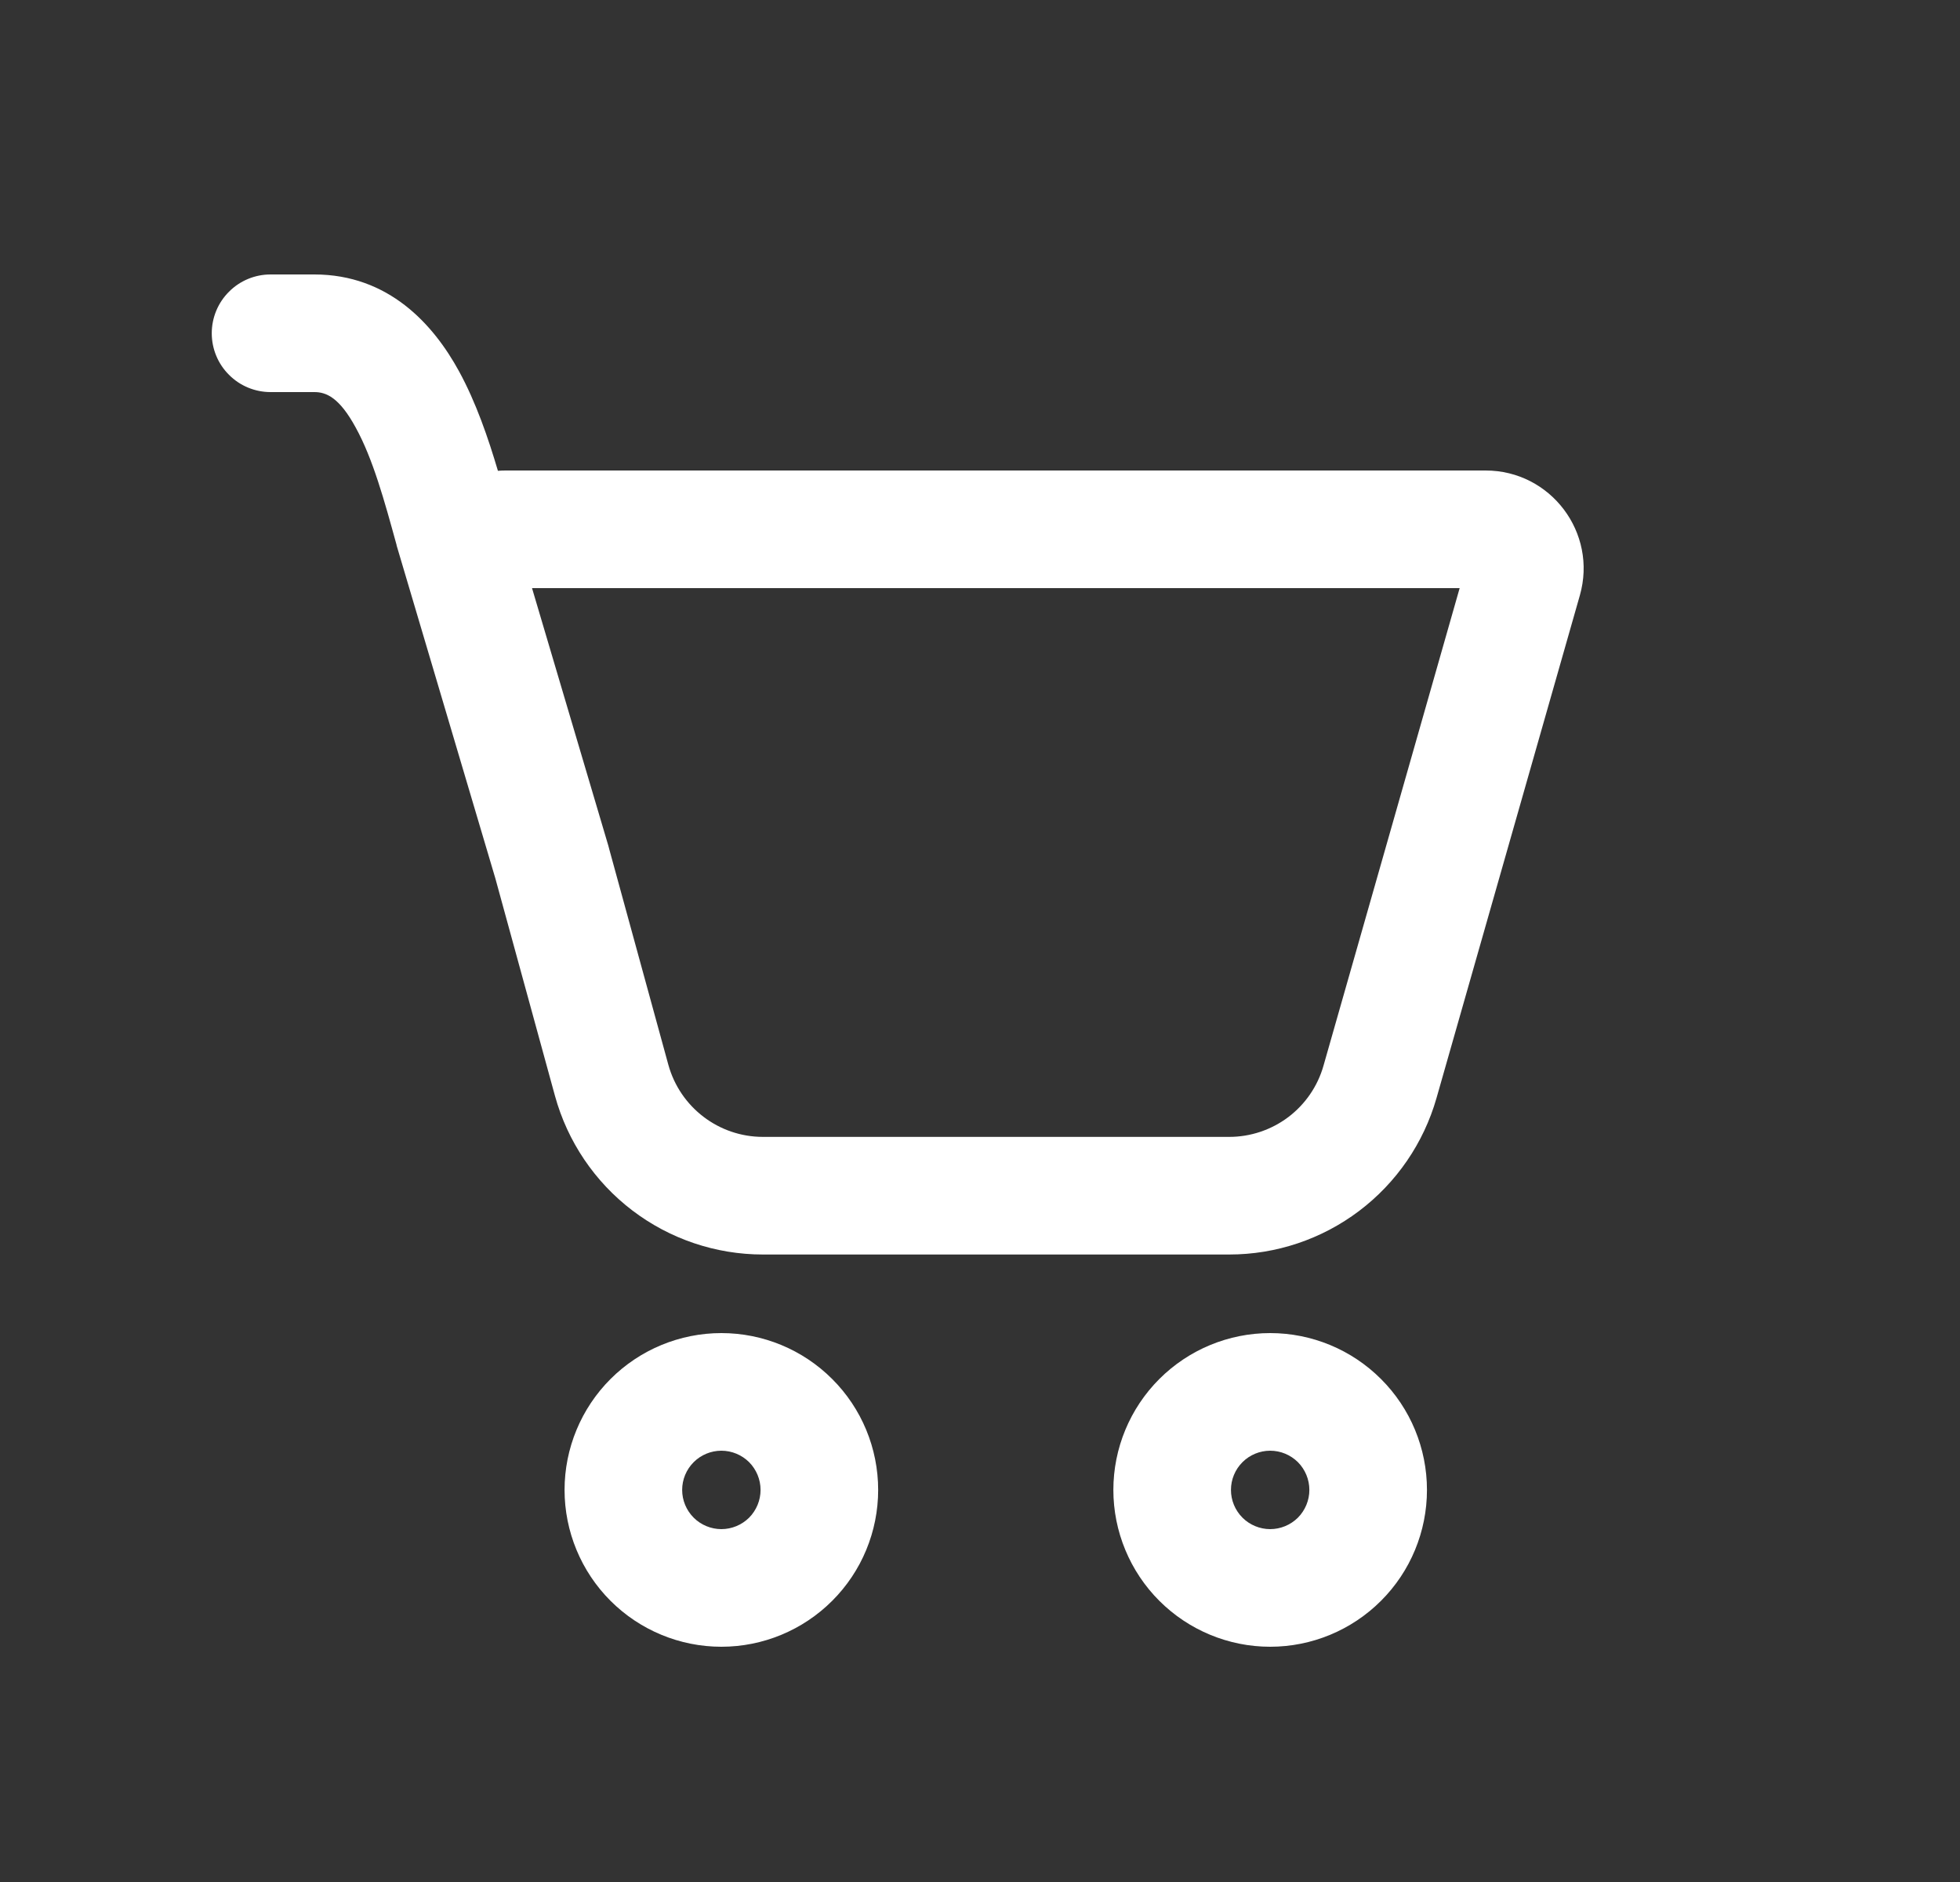 <svg width="25" height="24" viewBox="0 0 25 24" fill="none" xmlns="http://www.w3.org/2000/svg">
<rect x="0" y="0" width="25" height="24" fill="#333333" stroke="none"/>
<path d="M2.701 4.25C2.701 4.051 2.78 3.86 2.921 3.72C3.061 3.579 3.252 3.5 3.451 3.5H4.009C4.959 3.5 5.529 4.139 5.854 4.733C6.071 5.129 6.228 5.588 6.351 6.004C6.384 6.001 6.418 6 6.451 6H18.949C19.779 6 20.379 6.794 20.151 7.593L18.323 14.002C18.159 14.577 17.812 15.083 17.335 15.443C16.858 15.803 16.277 15.998 15.679 15.998H9.731C9.129 15.998 8.543 15.8 8.064 15.435C7.585 15.07 7.239 14.557 7.079 13.976L6.319 11.204L5.059 6.956L5.058 6.948C4.902 6.381 4.756 5.85 4.538 5.454C4.329 5.069 4.161 5 4.01 5H3.451C3.252 5 3.061 4.921 2.921 4.78C2.78 4.64 2.701 4.449 2.701 4.25ZM7.774 10.84L8.525 13.579C8.675 14.121 9.168 14.498 9.731 14.498H15.679C15.951 14.498 16.215 14.409 16.432 14.246C16.649 14.082 16.807 13.852 16.881 13.591L18.618 7.5H6.786L7.76 10.787L7.774 10.84Z" fill="white"/>
<path d="M11.201 19C11.201 19.53 10.991 20.039 10.615 20.414C10.24 20.789 9.732 21 9.201 21C8.671 21 8.162 20.789 7.787 20.414C7.412 20.039 7.201 19.53 7.201 19C7.201 18.47 7.412 17.961 7.787 17.586C8.162 17.211 8.671 17 9.201 17C9.732 17 10.24 17.211 10.615 17.586C10.991 17.961 11.201 18.47 11.201 19ZM9.701 19C9.701 18.867 9.648 18.74 9.555 18.646C9.461 18.553 9.334 18.5 9.201 18.5C9.069 18.5 8.941 18.553 8.848 18.646C8.754 18.74 8.701 18.867 8.701 19C8.701 19.133 8.754 19.26 8.848 19.354C8.941 19.447 9.069 19.5 9.201 19.5C9.334 19.5 9.461 19.447 9.555 19.354C9.648 19.26 9.701 19.133 9.701 19Z" fill="white"/>
<path d="M18.201 19C18.201 19.53 17.991 20.039 17.615 20.414C17.24 20.789 16.732 21 16.201 21C15.671 21 15.162 20.789 14.787 20.414C14.412 20.039 14.201 19.53 14.201 19C14.201 18.47 14.412 17.961 14.787 17.586C15.162 17.211 15.671 17 16.201 17C16.732 17 17.24 17.211 17.615 17.586C17.991 17.961 18.201 18.47 18.201 19ZM16.701 19C16.701 18.867 16.648 18.74 16.555 18.646C16.461 18.553 16.334 18.5 16.201 18.5C16.069 18.5 15.941 18.553 15.848 18.646C15.754 18.74 15.701 18.867 15.701 19C15.701 19.133 15.754 19.26 15.848 19.354C15.941 19.447 16.069 19.5 16.201 19.5C16.334 19.5 16.461 19.447 16.555 19.354C16.648 19.26 16.701 19.133 16.701 19Z" fill="white"/>
</svg>
